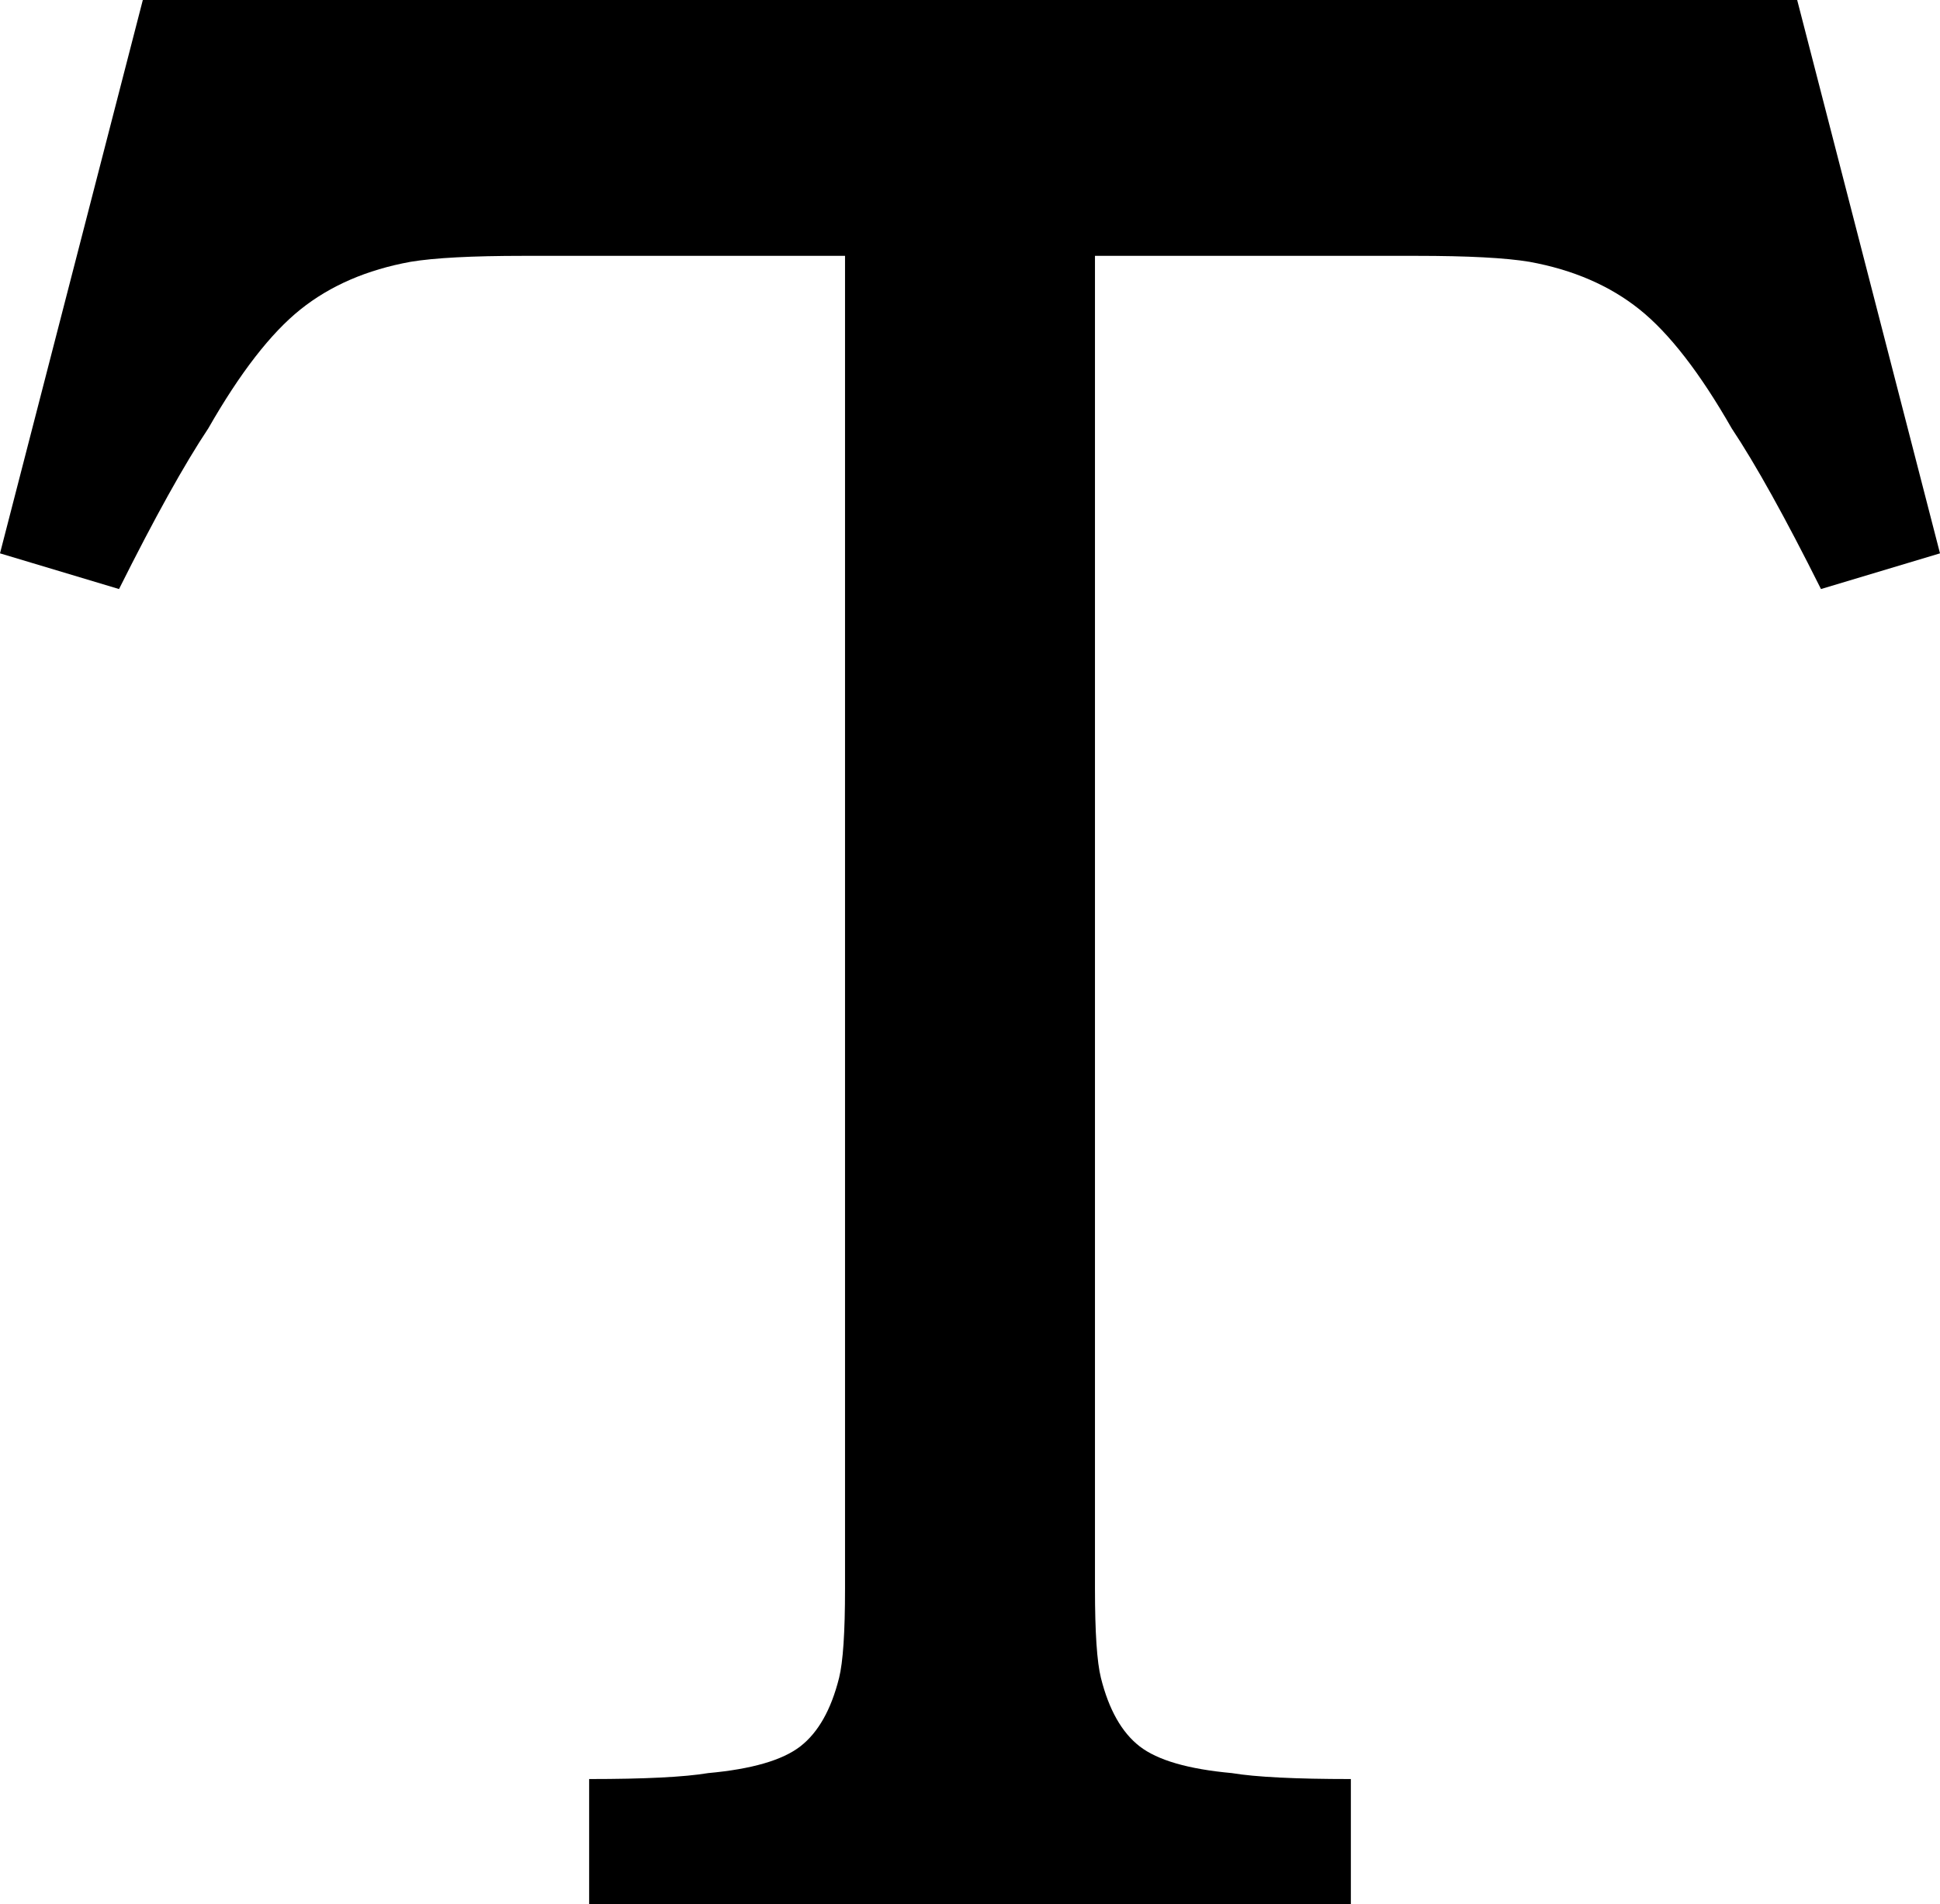 <svg xmlns="http://www.w3.org/2000/svg" viewBox="93 43 326 320">
      <g transform="scale(1 -1) translate(0 -406)">
        <path d="M395 363 419 270 399 264Q390 282 384 291Q376 305 368.5 311.0Q361 317 350 319Q344 320 331 320H277V96Q277 85 278 81Q280 73 284.5 69.5Q289 66 300 65Q306 64 320 64V43H192V64Q206 64 212 65Q223 66 227.5 69.5Q232 73 234 81Q235 85 235 96V320H181Q168 320 162 319Q151 317 143.5 311.0Q136 305 128 291Q122 282 113 264L93 270L117 363Z" />
      </g>
    </svg>